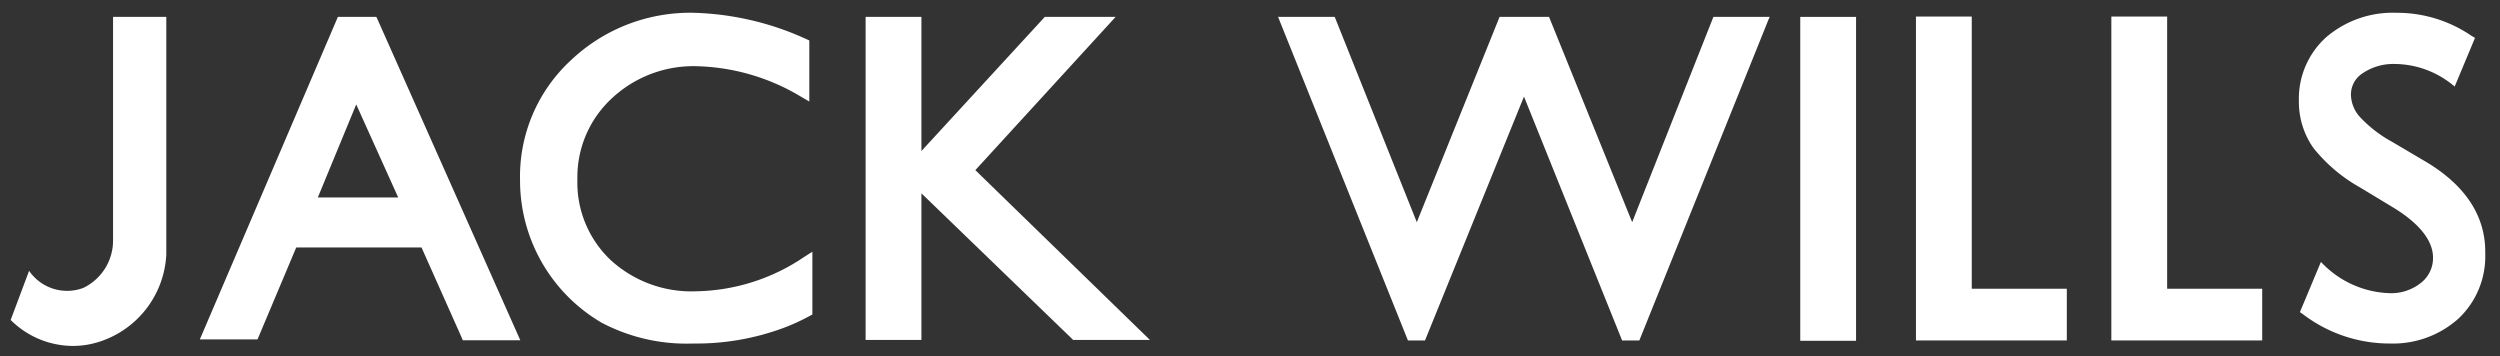 <svg xmlns="http://www.w3.org/2000/svg" id="Layer_1" data-name="Layer 1" viewBox="0 0 146.5 20.875">
        <rect x="0" y="0" width="146.5" height="20.875" fill="#333333" stroke="none"/>
        <g id="Layer_2" data-name="Layer 2">
            <g id="Layer_1-2" data-name="Layer 1-2">
                <path d="M22.045.99H19.8l-8.03,18.76-.06.14h3.38l2.27-5.39h7.34l2.34,5.25.08.19h3.37l-8.41-18.9Zm1.29,10.58h-4.71l2.25-5.45Z" fill="#ffffff"/>
                <path d="M40.775,17.07a7,7,0,0,1-5-1.84,6.25,6.25,0,0,1-1.94-4.72,6.29,6.29,0,0,1,2-4.73,7,7,0,0,1,5-1.9,12.44,12.44,0,0,1,6.11,1.79l.48.28V2.37l-.2-.09A16.93,16.93,0,0,0,40.675.75a10.15,10.15,0,0,0-7.25,2.81,9.26,9.26,0,0,0-2.95,7,9.65,9.65,0,0,0,4.78,8.35,10.68,10.68,0,0,0,5.37,1.22,14.71,14.71,0,0,0,5.28-.91,11.77,11.77,0,0,0,1.53-.7l.17-.09V14.75l-.5.32A11.61,11.61,0,0,1,40.775,17.07Z" fill="#ffffff"/>
                <polygon points="65.375 0.99 61.225 0.99 53.995 8.85 53.995 0.99 50.725 0.99 50.725 19.92 53.995 19.92 53.995 11.33 62.795 19.83 62.885 19.92 67.385 19.92 57.155 9.97 65.375 0.99" fill="#ffffff"/>
                <polygon points="95.645 13.02 90.855 1.19 90.775 0.99 87.875 0.99 83.025 13.02 78.295 1.19 78.215 0.99 74.895 0.99 82.425 19.75 82.505 19.95 83.505 19.95 89.305 5.66 94.975 19.75 95.055 19.95 96.065 19.95 103.645 1.12 103.705 0.99 100.405 0.99 95.645 13.02" fill="#ffffff"/>
                <rect x="105.495" y="0.99" width="3.27" height="18.98" fill="#ffffff"/>
		<path d="M142.175,9.49l-2-1.18a7.48,7.48,0,0,1-1.87-1.44,2,2,0,0,1-.54-1.33,1.48,1.48,0,0,1,.69-1.25,3.21,3.21,0,0,1,1.92-.54,5.45,5.45,0,0,1,3.37,1.24l.1.08,1.19-2.85-.22-.13a7.72,7.72,0,0,0-4.38-1.34,6,6,0,0,0-4.12,1.43,4.85,4.85,0,0,0-1.6,3.75,4.68,4.68,0,0,0,.85,2.74,9.35,9.35,0,0,0,2.76,2.33l2,1.21c1.49.93,2.25,1.91,2.25,2.89a1.84,1.84,0,0,1-.7,1.47,2.8,2.8,0,0,1-1.84.61,5.75,5.75,0,0,1-3.93-1.73l-.1-.1-1.23,2.94.16.11a8.38,8.38,0,0,0,5.13,1.73,5.74,5.74,0,0,0,4-1.46,5,5,0,0,0,1.57-3.81C145.675,12.69,144.495,10.88,142.175,9.49Z" fill="#ffffff"/>
                <path d="M6.825.99h-.2v13.1a3.08,3.08,0,0,1-1.74,2.78,2.7,2.7,0,0,1-3.18-1L.625,18.75a5.19,5.19,0,0,0,3.56,1.52h0a5,5,0,0,0,1.56-.22h0a5.66,5.66,0,0,0,4-5.13V.99H6.825Z" fill="#ffffff"/>
                <polygon points="115.545 0.97 112.275 0.97 112.275 19.95 121.115 19.95 121.115 16.92 115.545 16.92 115.545 0.97" fill="#ffffff"/>
                <polygon points="126.995 0.97 123.725 0.97 123.725 19.95 132.565 19.95 132.565 16.92 126.995 16.92 126.995 0.97" fill="#ffffff"/>
            </g>
        </g>
    </svg>